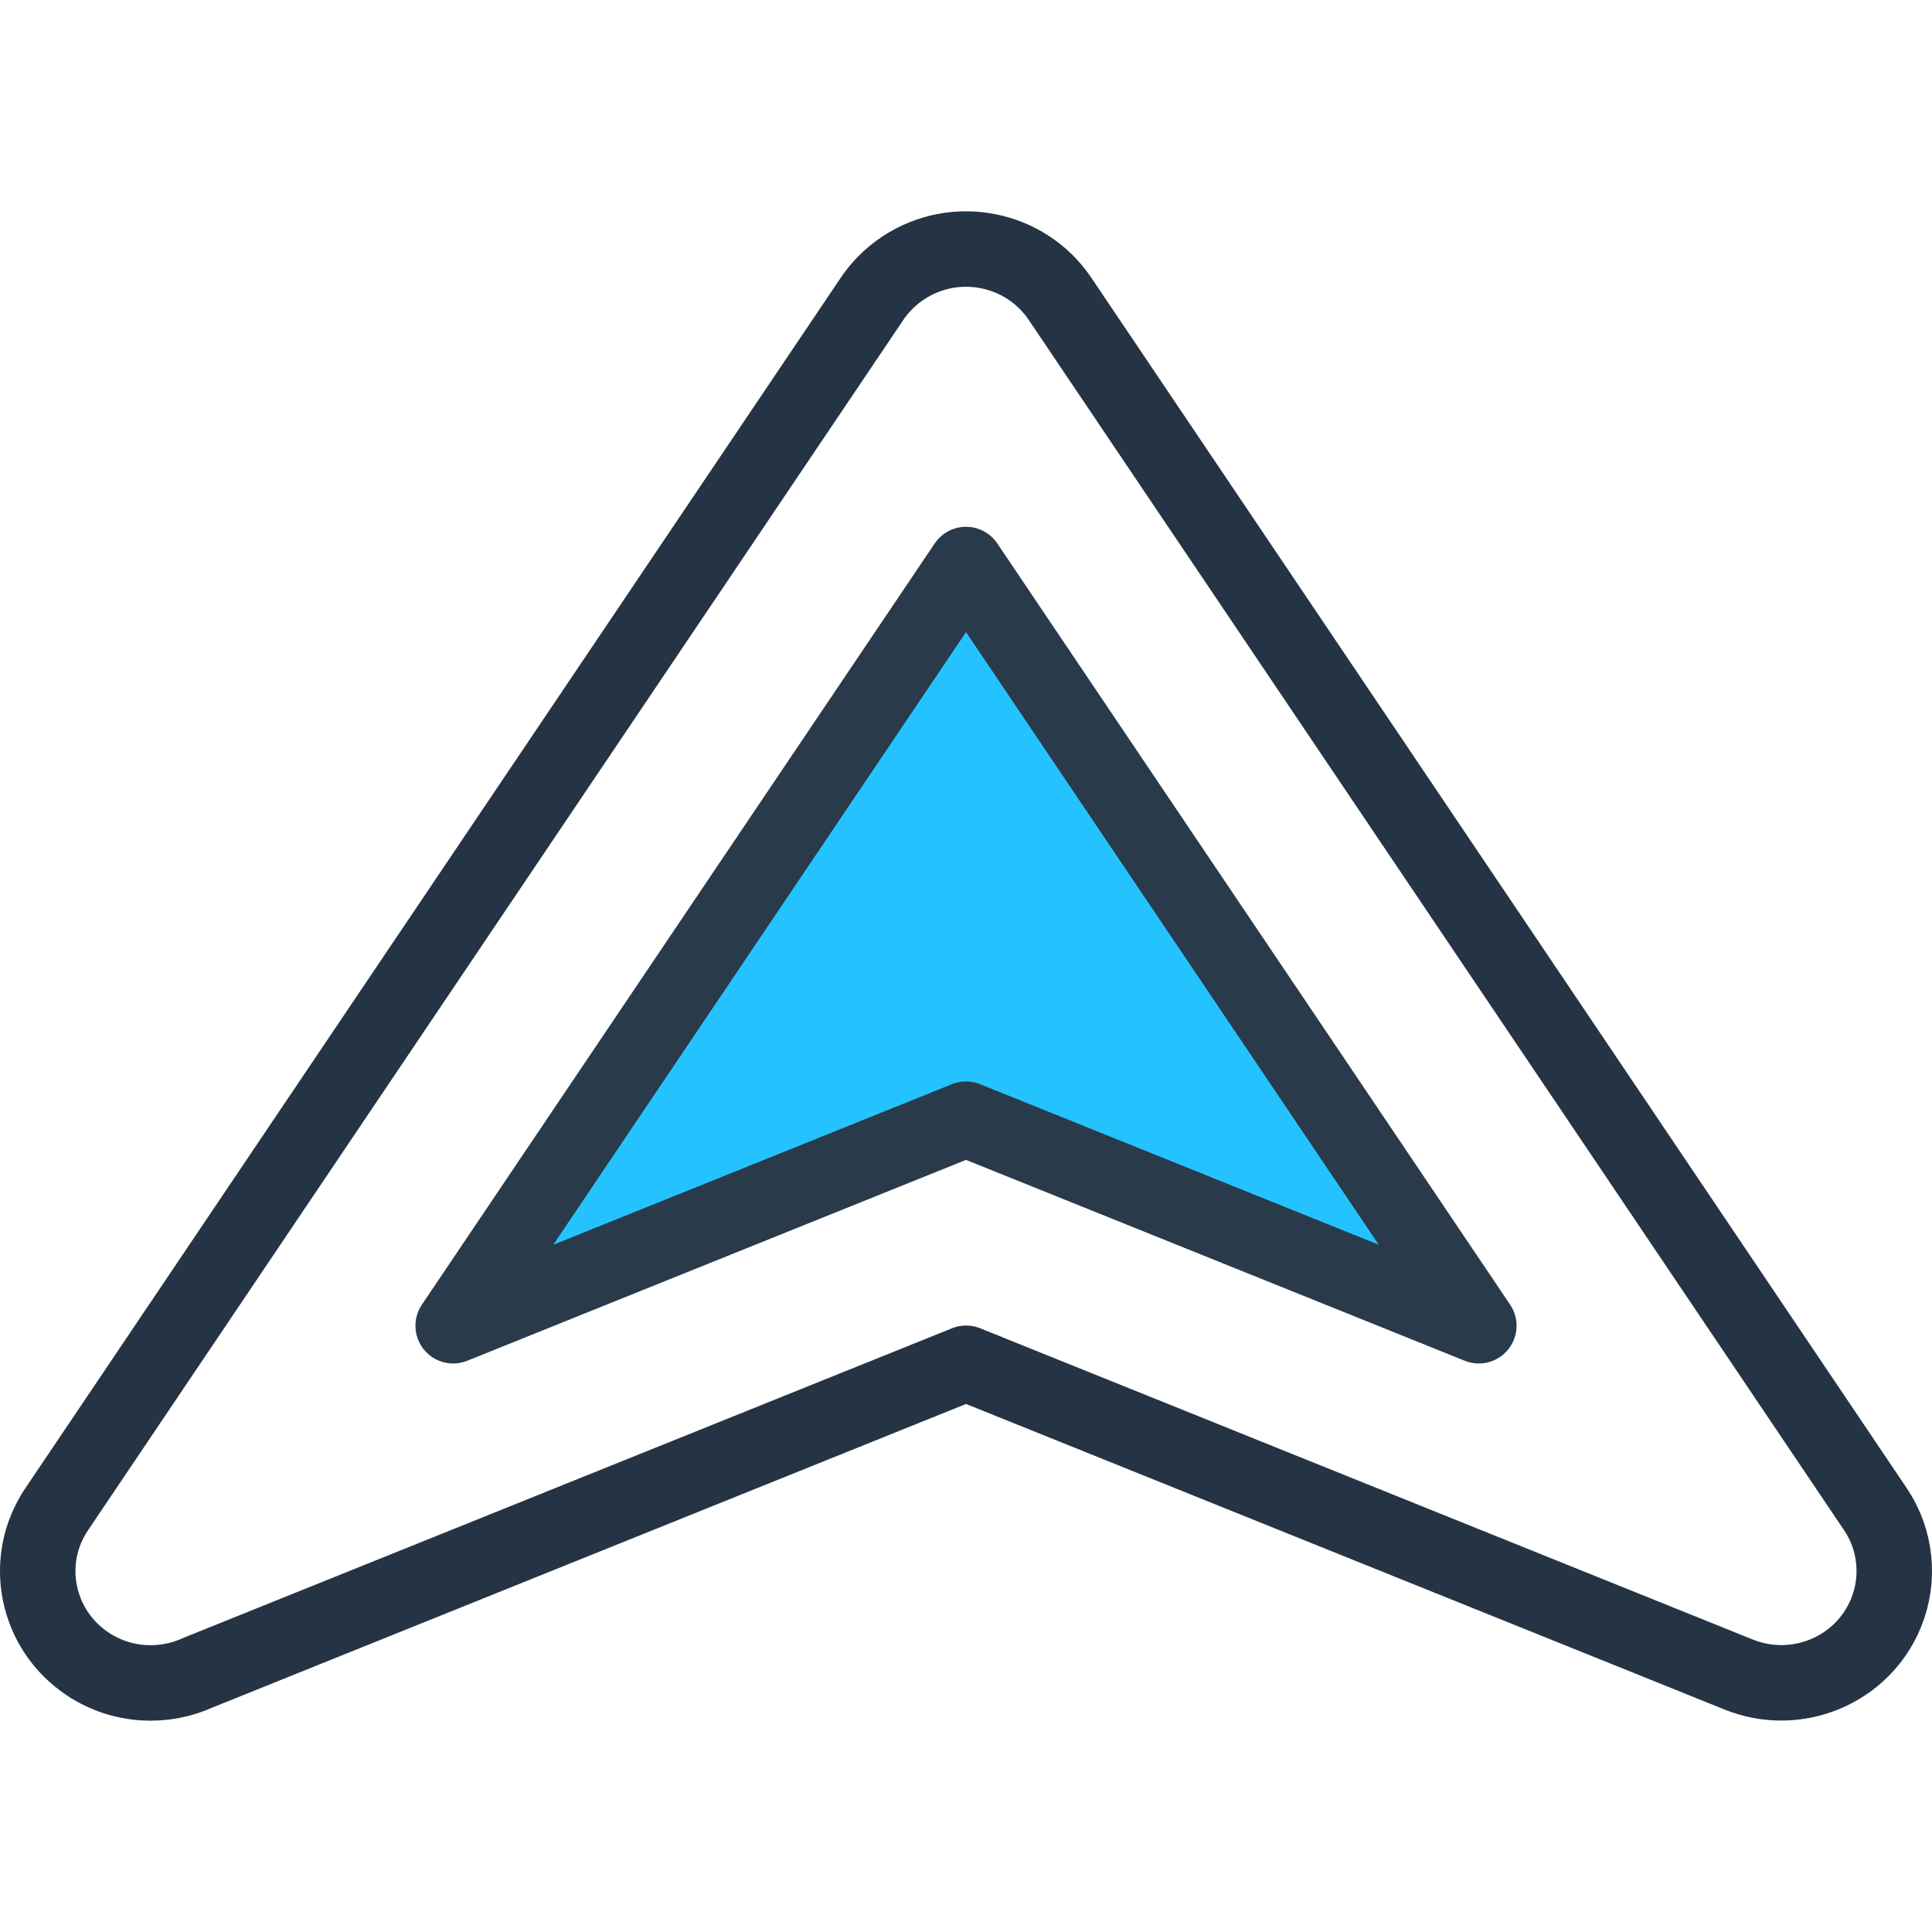 <svg width="30" height="30" viewBox="0 0 30 30" fill="none" xmlns="http://www.w3.org/2000/svg">
<g clip-path="url(#clip0_12026_3020)">
<path fill-rule="evenodd" clip-rule="evenodd" d="M15.001 21.169L27.003 26.004C27.9 26.363 28.922 25.935 29.285 25.048C29.393 24.786 29.434 24.502 29.405 24.22C29.377 23.939 29.279 23.668 29.121 23.434L16.46 4.64C15.923 3.843 14.834 3.627 14.028 4.159C13.826 4.292 13.654 4.465 13.523 4.667L0.881 23.434C0.343 24.231 0.561 25.309 1.367 25.841C1.896 26.19 2.545 26.217 3.082 25.97L15.001 21.169Z" stroke="#253444" stroke-width="1.172" stroke-miterlimit="22.926" stroke-linecap="round" stroke-linejoin="round"/>
<path fill-rule="evenodd" clip-rule="evenodd" d="M7.037 20.586L15 8.766L22.963 20.586L15 17.379L7.037 20.586Z" fill="#24C3FF" stroke="#293A4B" stroke-width="1.172" stroke-miterlimit="22.926" stroke-linecap="round" stroke-linejoin="round"/>
</g>
<defs>
<clipPath id="clip0_12026_3020">
<rect width="30" height="30" fill="white" transform="matrix(-4.37114e-08 -1 -1 4.37114e-08 30 30)"/>
</clipPath>
</defs>
</svg>
